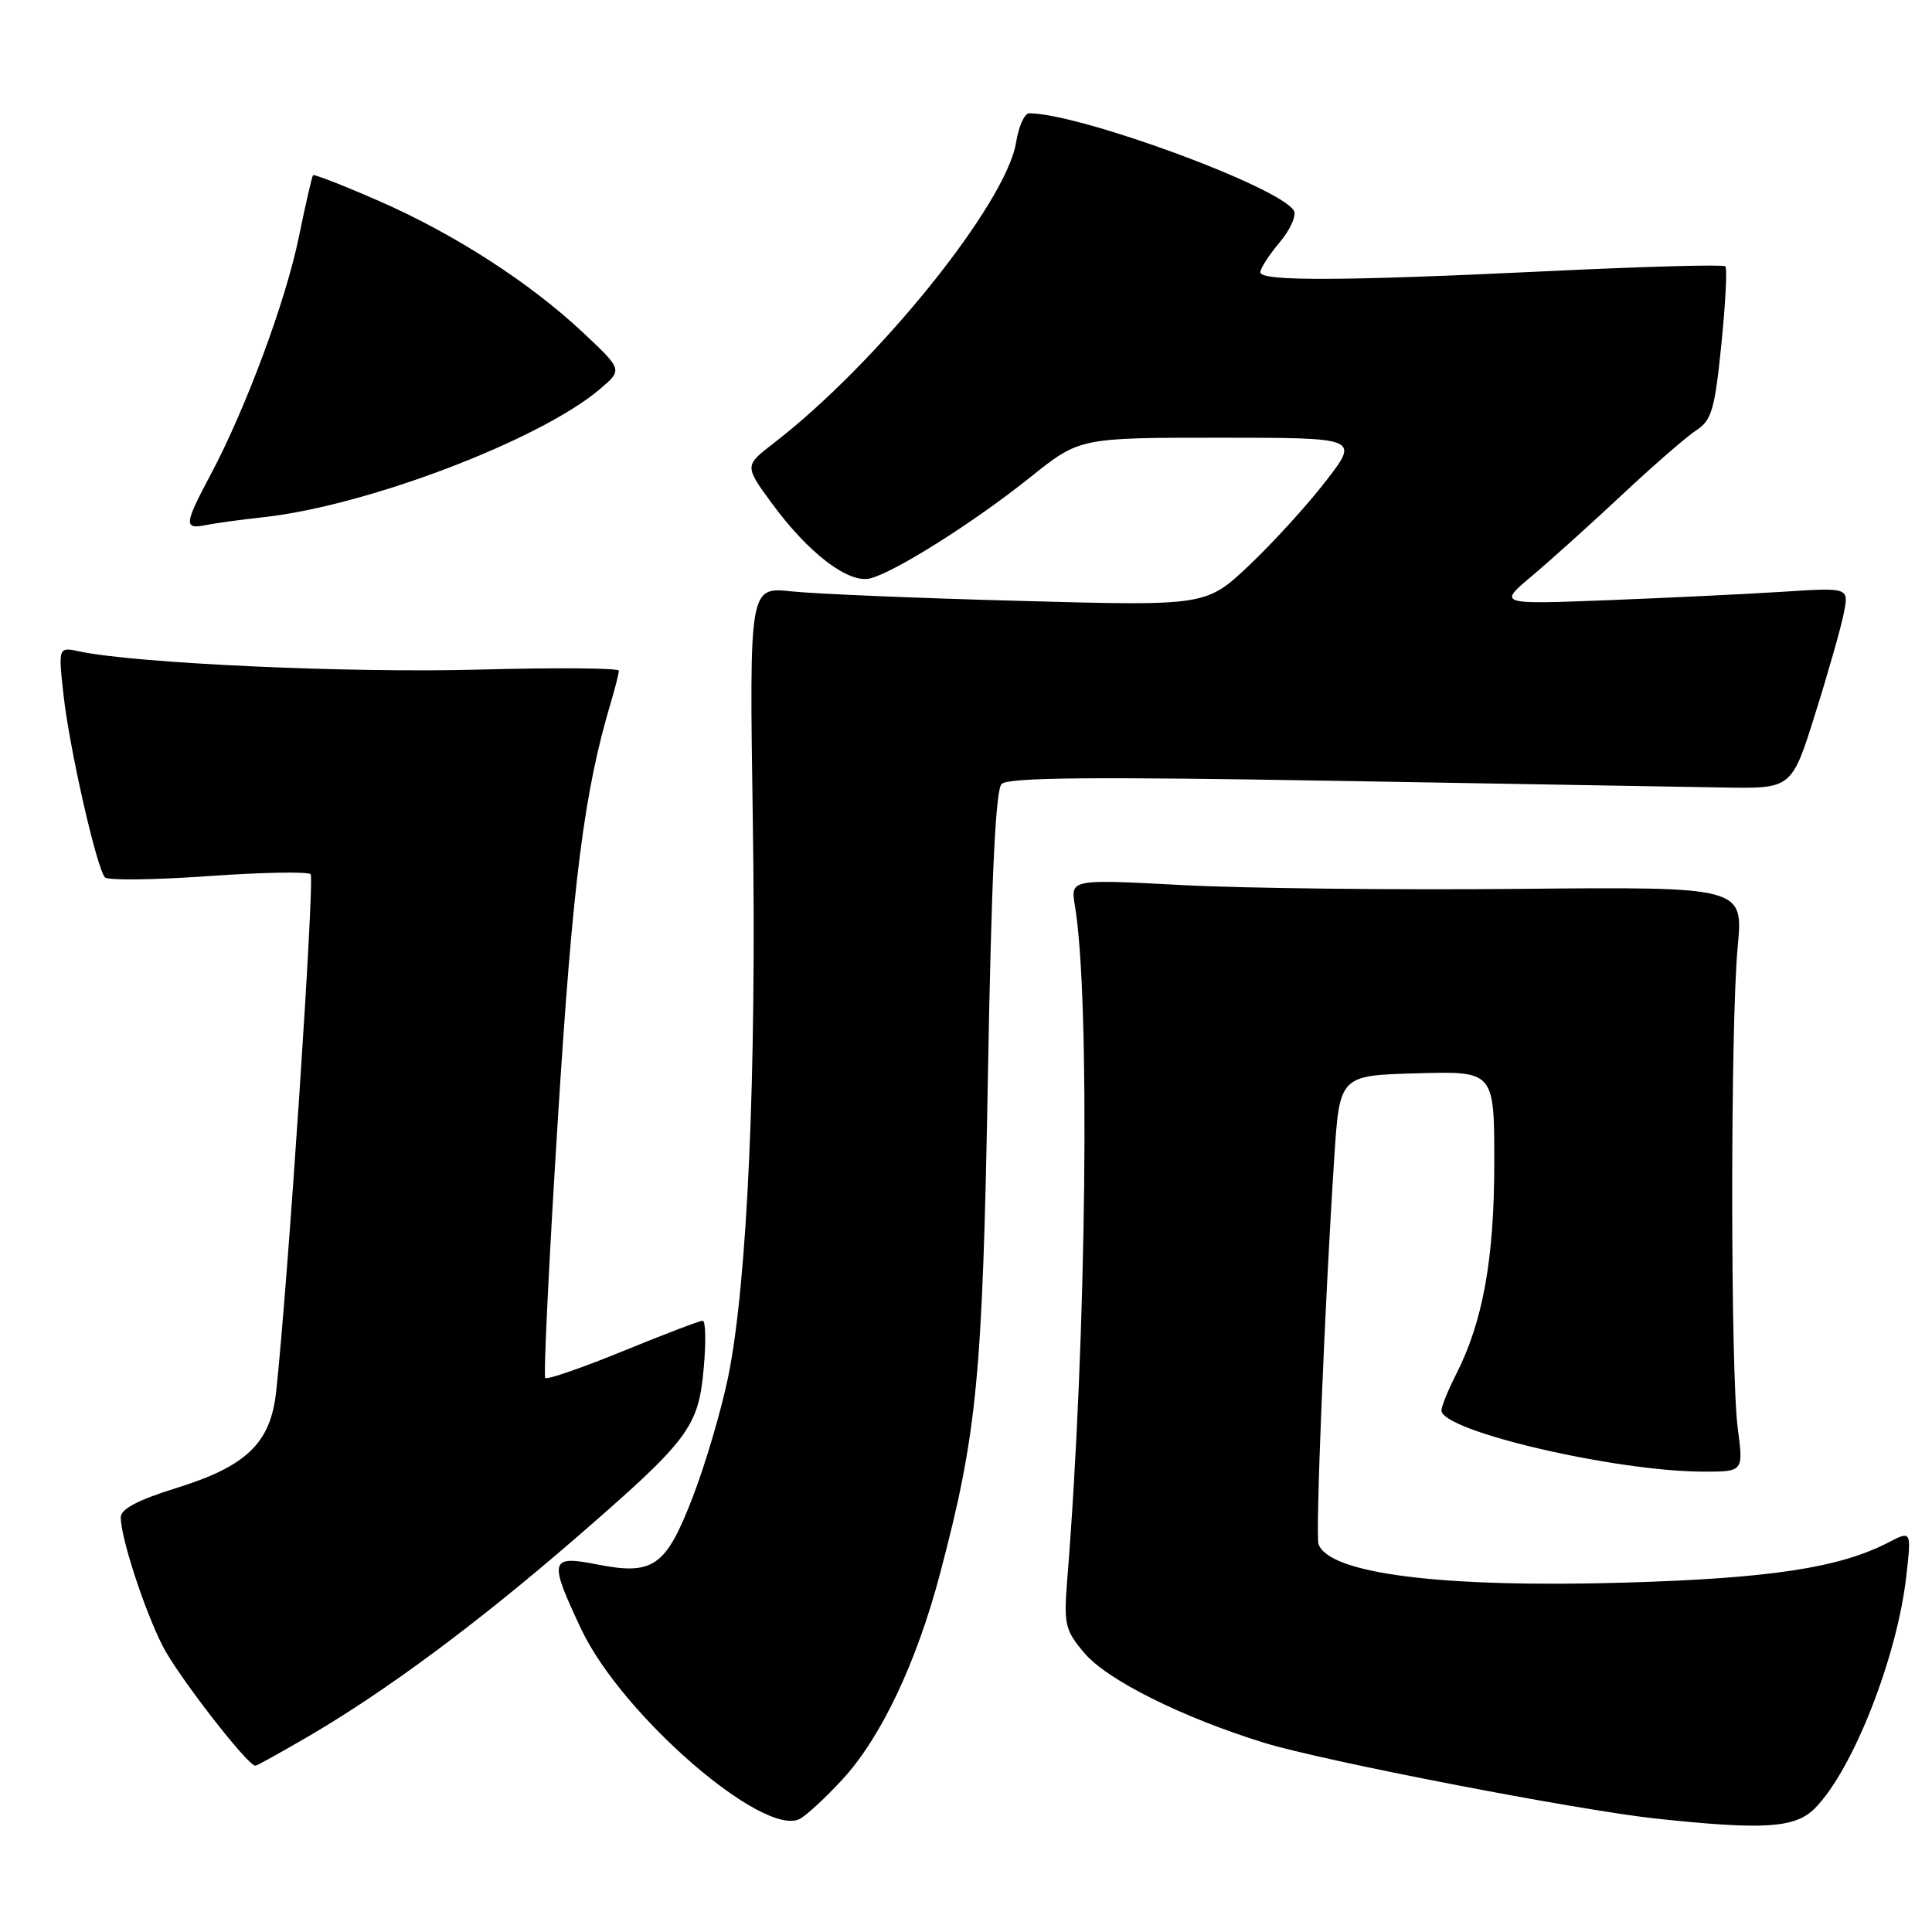 <?xml version="1.0" encoding="UTF-8" standalone="no"?>
<!DOCTYPE svg PUBLIC "-//W3C//DTD SVG 1.1//EN" "http://www.w3.org/Graphics/SVG/1.1/DTD/svg11.dtd" >
<svg xmlns="http://www.w3.org/2000/svg" xmlns:xlink="http://www.w3.org/1999/xlink" version="1.1" viewBox="0 0 256 256">
 <g >
 <path fill="currentColor"
d=" M 111.64 235.77 C 116.72 230.26 121.43 220.34 124.53 208.63 C 129.49 189.87 130.19 182.60 130.90 142.77 C 131.37 116.38 131.91 104.69 132.72 103.88 C 133.58 103.02 144.79 102.91 176.69 103.46 C 200.23 103.87 223.53 104.27 228.46 104.35 C 237.42 104.50 237.42 104.50 240.55 94.50 C 242.28 89.00 243.98 83.00 244.33 81.18 C 244.98 77.85 244.98 77.85 236.24 78.41 C 231.43 78.72 220.97 79.22 213.00 79.53 C 198.50 80.09 198.50 80.09 203.00 76.31 C 205.47 74.23 210.88 69.36 215.00 65.50 C 219.12 61.64 223.53 57.81 224.80 56.99 C 226.80 55.69 227.22 54.23 228.09 45.63 C 228.64 40.20 228.88 35.55 228.62 35.29 C 228.36 35.03 217.99 35.31 205.56 35.91 C 177.95 37.24 167.00 37.29 167.00 36.08 C 167.00 35.57 168.16 33.78 169.57 32.10 C 170.99 30.42 171.82 28.52 171.43 27.89 C 169.47 24.72 143.16 15.05 136.38 15.01 C 135.76 15.00 134.98 16.73 134.64 18.85 C 133.35 26.94 116.34 48.06 102.56 58.69 C 98.63 61.72 98.63 61.72 102.31 66.74 C 107.14 73.32 112.44 77.36 115.31 76.64 C 118.60 75.81 129.11 69.17 136.50 63.25 C 143.06 58.00 143.06 58.00 161.59 58.00 C 180.12 58.00 180.12 58.00 175.68 63.75 C 173.24 66.91 168.67 71.93 165.53 74.90 C 159.81 80.30 159.81 80.30 135.15 79.62 C 121.59 79.26 107.98 78.69 104.89 78.36 C 99.29 77.77 99.29 77.77 99.75 108.64 C 100.27 142.33 99.03 170.09 96.47 182.53 C 95.56 186.91 93.47 194.02 91.81 198.32 C 88.23 207.62 86.58 208.78 79.04 207.28 C 72.84 206.06 72.69 206.72 77.03 215.90 C 82.40 227.25 101.22 243.56 106.00 241.00 C 106.89 240.52 109.43 238.17 111.64 235.77 Z  M 240.46 239.63 C 245.47 234.62 251.37 219.65 252.59 208.88 C 253.28 202.80 253.28 202.80 250.19 204.40 C 243.75 207.73 234.62 209.13 215.50 209.70 C 191.16 210.42 176.13 208.55 174.71 204.61 C 174.29 203.46 175.53 172.86 176.79 153.50 C 177.50 142.50 177.50 142.50 187.75 142.22 C 198.00 141.93 198.00 141.93 198.00 154.07 C 198.00 166.80 196.49 175.16 192.92 182.15 C 191.87 184.22 191.00 186.36 191.00 186.89 C 191.00 189.61 214.05 194.99 225.76 195.00 C 231.02 195.00 231.02 195.00 230.26 189.25 C 229.29 181.78 229.28 135.85 230.25 125.50 C 231.01 117.50 231.01 117.50 201.25 117.78 C 184.89 117.94 164.83 117.71 156.67 117.28 C 141.84 116.49 141.84 116.49 142.43 120.00 C 144.48 132.21 143.98 177.27 141.43 209.12 C 140.94 215.27 141.10 215.97 143.67 219.02 C 146.68 222.60 156.64 227.57 167.51 230.93 C 175.28 233.33 209.21 239.89 219.50 240.98 C 233.73 242.50 237.86 242.23 240.46 239.63 Z  M 40.83 230.10 C 51.18 224.05 63.11 215.20 76.16 203.91 C 91.33 190.76 92.55 189.16 93.25 181.25 C 93.56 177.81 93.50 175.00 93.11 175.00 C 92.73 175.00 87.98 176.81 82.57 179.02 C 77.15 181.24 72.51 182.84 72.25 182.59 C 72.00 182.33 72.75 166.91 73.92 148.31 C 75.91 116.59 77.40 104.92 80.96 93.01 C 81.53 91.09 82.00 89.22 82.00 88.87 C 82.00 88.51 73.56 88.45 63.25 88.73 C 46.32 89.19 18.03 87.90 10.60 86.33 C 7.71 85.71 7.71 85.71 8.42 92.11 C 9.20 99.18 12.81 115.07 13.91 116.26 C 14.30 116.67 20.44 116.60 27.56 116.09 C 34.68 115.59 40.80 115.47 41.16 115.84 C 41.72 116.41 38.13 170.31 36.59 184.42 C 35.85 191.22 32.67 194.28 23.37 197.17 C 18.26 198.76 16.00 199.95 16.00 201.05 C 16.00 203.74 19.10 213.26 21.56 218.12 C 23.51 221.96 32.72 233.87 33.83 233.97 C 34.00 233.99 37.15 232.24 40.83 230.10 Z  M 35.00 68.52 C 48.70 67.01 71.60 58.28 79.50 51.55 C 82.50 49.00 82.50 49.00 77.30 44.11 C 70.22 37.45 60.17 30.97 50.12 26.59 C 45.51 24.57 41.62 23.06 41.48 23.21 C 41.34 23.37 40.49 27.05 39.60 31.40 C 37.86 39.90 32.56 54.17 27.89 62.93 C 24.41 69.46 24.34 70.17 27.25 69.58 C 28.49 69.33 31.98 68.85 35.00 68.52 Z "/>
</g>
</svg>